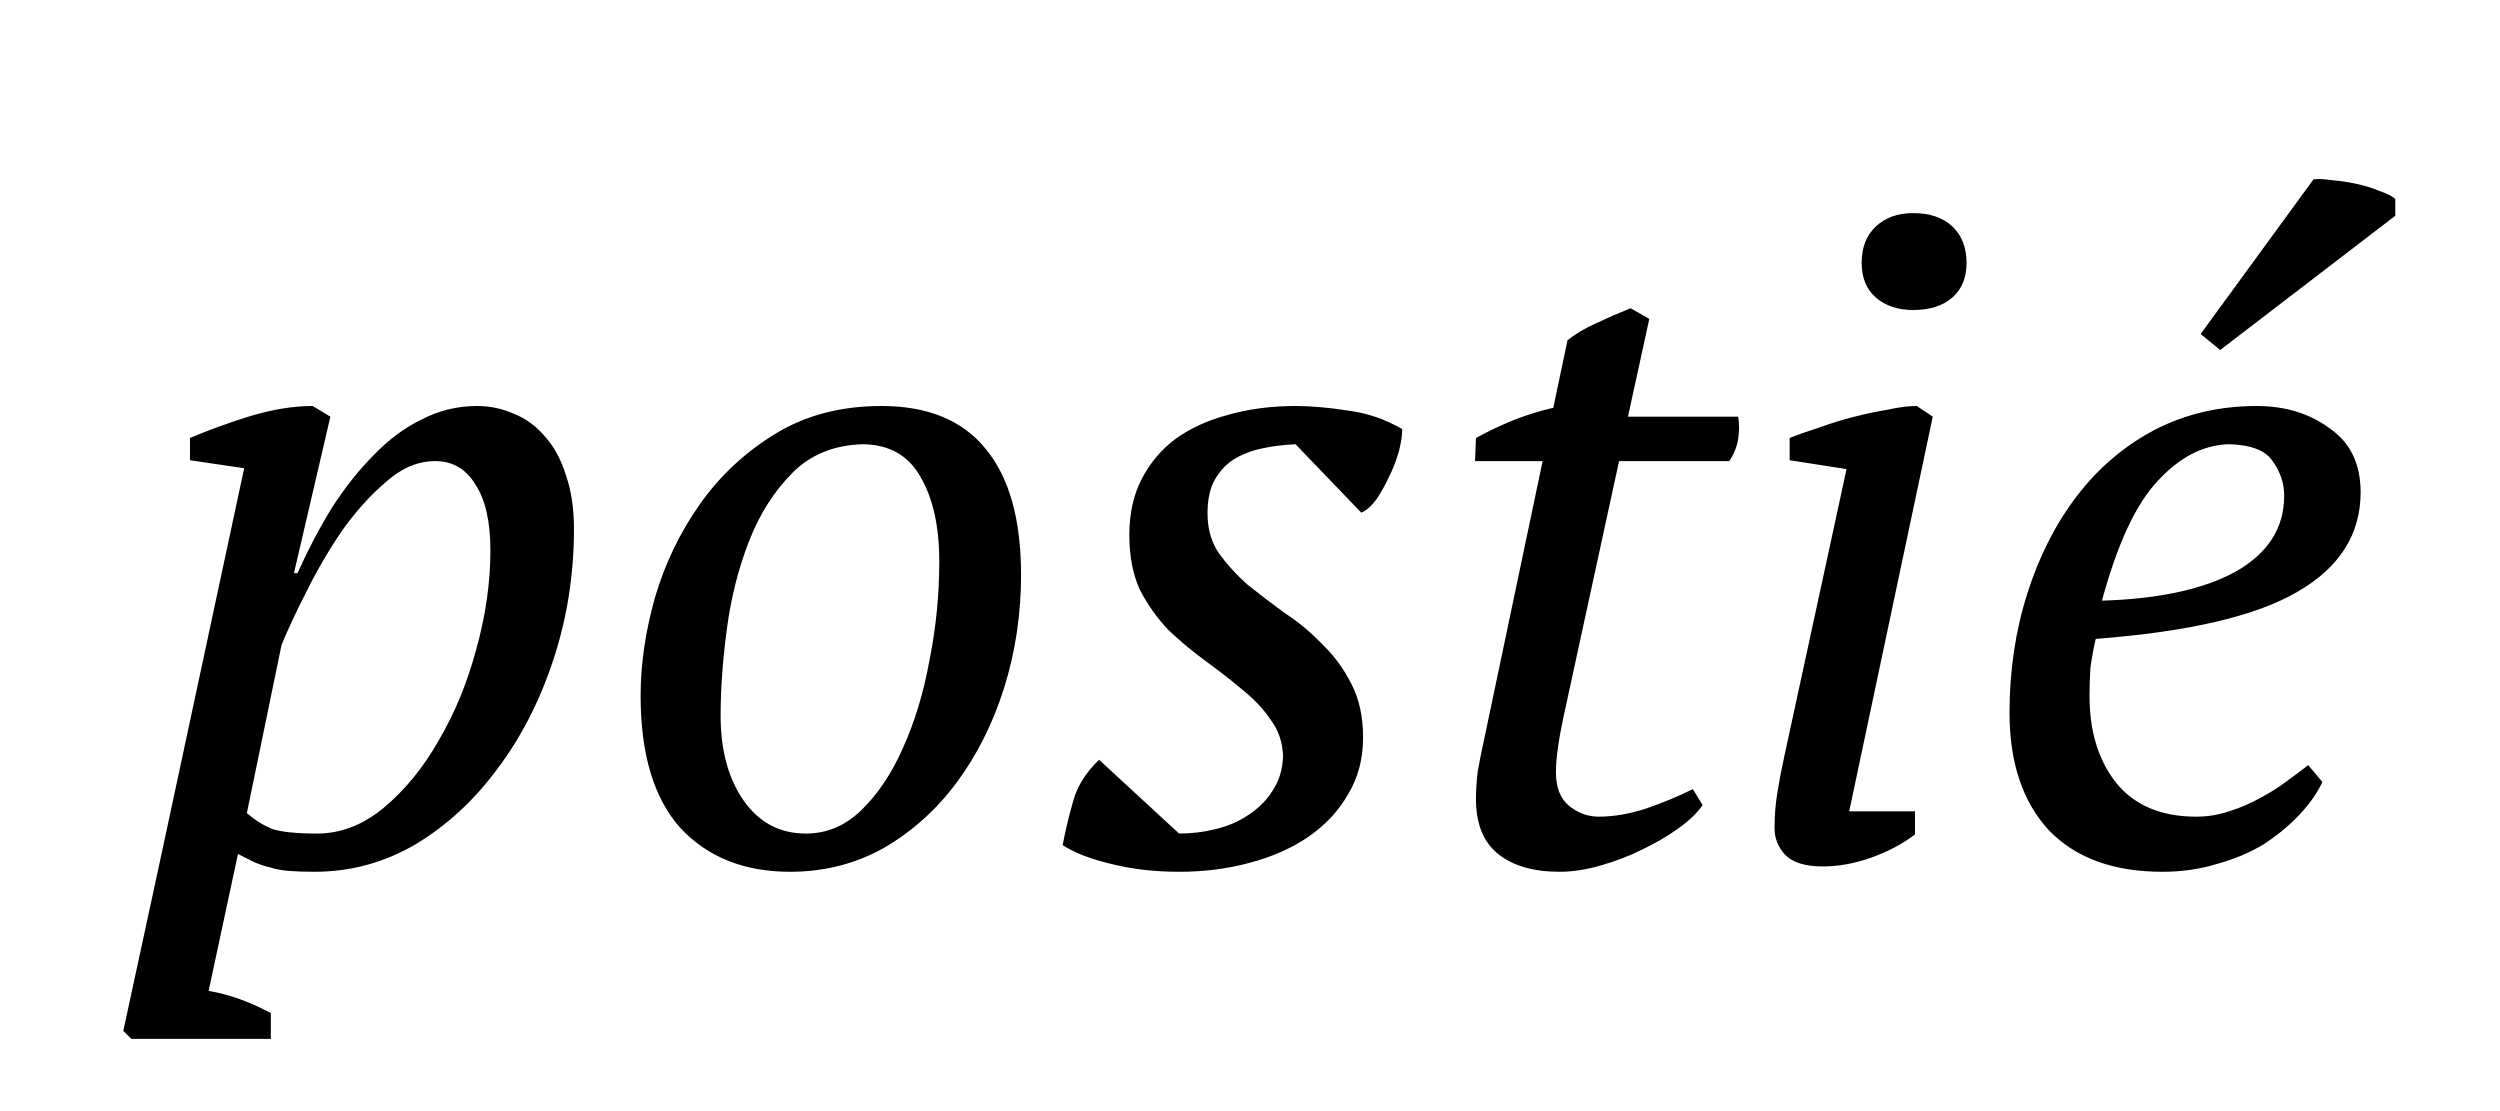 <svg width="180" height="80" viewBox="0 0 180 80" fill="none" xmlns="http://www.w3.org/2000/svg">
<path d="M15.021 71.344C16.514 71.6 18.007 72.133 19.5 72.944V74.8H9.453L8.877 74.224L11.629 61.488L17.581 33.712L13.677 33.136V31.536C15.085 30.939 16.556 30.405 18.093 29.936C19.671 29.467 21.143 29.232 22.509 29.232L23.788 30L21.165 41.264H21.421C22.189 39.557 23.02 37.979 23.916 36.528C24.855 35.077 25.858 33.819 26.924 32.752C27.991 31.643 29.143 30.789 30.381 30.192C31.618 29.552 32.941 29.232 34.349 29.232C35.287 29.232 36.183 29.424 37.036 29.808C37.89 30.149 38.636 30.704 39.276 31.472C39.916 32.197 40.407 33.115 40.748 34.224C41.133 35.333 41.325 36.613 41.325 38.064C41.325 41.349 40.834 44.485 39.852 47.472C38.871 50.459 37.527 53.083 35.821 55.344C34.157 57.605 32.194 59.419 29.933 60.784C27.671 62.107 25.239 62.768 22.637 62.768C21.911 62.768 21.293 62.747 20.78 62.704C20.268 62.661 19.82 62.576 19.436 62.448C19.052 62.363 18.669 62.235 18.285 62.064C17.943 61.893 17.559 61.701 17.133 61.488L15.021 71.344ZM31.34 33.2C30.103 33.2 28.93 33.691 27.82 34.672C26.711 35.611 25.666 36.763 24.684 38.128C23.746 39.493 22.892 40.944 22.125 42.48C21.357 43.973 20.738 45.296 20.268 46.448L17.773 58.544C18.37 59.056 18.988 59.44 19.628 59.696C20.311 59.909 21.378 60.016 22.828 60.016C24.535 60.016 26.135 59.397 27.628 58.16C29.165 56.88 30.487 55.259 31.596 53.296C32.748 51.333 33.645 49.157 34.285 46.768C34.967 44.336 35.309 41.947 35.309 39.6C35.309 37.552 34.946 35.973 34.221 34.864C33.538 33.755 32.578 33.2 31.34 33.2ZM46.124 50.096C46.124 47.835 46.465 45.488 47.148 43.056C47.873 40.581 48.961 38.32 50.412 36.272C51.863 34.224 53.676 32.539 55.852 31.216C58.028 29.893 60.567 29.232 63.468 29.232C66.796 29.232 69.292 30.256 70.956 32.304C72.663 34.352 73.516 37.381 73.516 41.392C73.516 44.208 73.111 46.917 72.3 49.52C71.489 52.08 70.359 54.341 68.908 56.304C67.457 58.267 65.708 59.845 63.66 61.04C61.612 62.192 59.351 62.768 56.876 62.768C53.591 62.768 50.967 61.723 49.004 59.632C47.084 57.499 46.124 54.32 46.124 50.096ZM62.188 31.984C60.097 32.027 58.391 32.709 57.068 34.032C55.745 35.355 54.7 36.997 53.932 38.96C53.164 40.923 52.631 43.035 52.332 45.296C52.033 47.557 51.884 49.627 51.884 51.504C51.884 54.021 52.439 56.069 53.548 57.648C54.657 59.227 56.151 60.016 58.028 60.016C59.521 60.016 60.844 59.461 61.996 58.352C63.191 57.2 64.193 55.707 65.004 53.872C65.857 51.995 66.497 49.883 66.924 47.536C67.393 45.189 67.628 42.821 67.628 40.432C67.628 37.915 67.18 35.888 66.284 34.352C65.431 32.816 64.065 32.027 62.188 31.984ZM92.382 54.448C92.34 53.424 92.041 52.549 91.487 51.824C90.975 51.056 90.292 50.331 89.439 49.648C88.628 48.965 87.753 48.283 86.814 47.6C85.876 46.917 84.98 46.171 84.126 45.36C83.316 44.507 82.633 43.547 82.079 42.48C81.567 41.371 81.311 40.048 81.311 38.512C81.311 36.976 81.609 35.632 82.207 34.48C82.804 33.328 83.615 32.368 84.638 31.6C85.705 30.832 86.964 30.256 88.415 29.872C89.908 29.445 91.529 29.232 93.278 29.232C94.388 29.232 95.625 29.339 96.99 29.552C98.398 29.723 99.721 30.171 100.959 30.896C100.959 31.365 100.873 31.92 100.703 32.56C100.532 33.157 100.297 33.755 99.999 34.352C99.743 34.907 99.444 35.44 99.103 35.952C98.761 36.421 98.398 36.741 98.014 36.912L93.278 31.984C92.382 32.027 91.55 32.133 90.782 32.304C90.014 32.475 89.332 32.752 88.734 33.136C88.18 33.52 87.732 34.032 87.391 34.672C87.092 35.269 86.942 36.037 86.942 36.976C86.942 38.085 87.22 39.045 87.775 39.856C88.329 40.624 89.012 41.371 89.823 42.096C90.676 42.779 91.572 43.461 92.51 44.144C93.492 44.784 94.388 45.531 95.198 46.384C96.052 47.195 96.756 48.155 97.311 49.264C97.865 50.331 98.142 51.611 98.142 53.104C98.142 54.64 97.78 56.005 97.055 57.2C96.372 58.395 95.412 59.419 94.174 60.272C92.98 61.083 91.572 61.701 89.951 62.128C88.372 62.555 86.686 62.768 84.894 62.768C83.103 62.768 81.46 62.576 79.966 62.192C78.516 61.851 77.364 61.403 76.51 60.848C76.724 59.739 76.98 58.672 77.278 57.648C77.577 56.581 78.196 55.6 79.135 54.704L84.894 60.016C85.79 60.016 86.665 59.909 87.519 59.696C88.415 59.483 89.204 59.141 89.886 58.672C90.612 58.203 91.188 57.627 91.615 56.944C92.084 56.261 92.34 55.429 92.382 54.448ZM106.269 31.536C107.122 31.067 108.018 30.64 108.957 30.256C109.938 29.872 110.898 29.573 111.837 29.36L112.861 24.496C113.458 24.027 114.141 23.621 114.909 23.28C115.719 22.896 116.551 22.533 117.405 22.192L118.749 22.96L117.213 30H125.149C125.234 30.512 125.234 31.045 125.149 31.6C125.063 32.155 124.85 32.688 124.509 33.2H116.573L112.541 51.76C112.37 52.571 112.242 53.296 112.157 53.936C112.071 54.533 112.029 55.088 112.029 55.6C112.029 56.709 112.349 57.52 112.989 58.032C113.629 58.544 114.333 58.8 115.101 58.8C116.167 58.8 117.298 58.608 118.493 58.224C119.73 57.797 120.861 57.328 121.885 56.816L122.589 57.968C122.205 58.523 121.629 59.077 120.861 59.632C120.093 60.187 119.218 60.699 118.237 61.168C117.298 61.637 116.295 62.021 115.229 62.32C114.205 62.619 113.223 62.768 112.285 62.768C110.407 62.768 108.935 62.341 107.869 61.488C106.802 60.635 106.269 59.312 106.269 57.52C106.269 56.923 106.311 56.261 106.397 55.536C106.525 54.811 106.674 54.064 106.845 53.296L111.069 33.2H106.205L106.269 31.536ZM128.855 33.136V31.536C129.495 31.28 130.22 31.024 131.031 30.768C131.842 30.469 132.674 30.213 133.527 30C134.38 29.787 135.191 29.616 135.959 29.488C136.727 29.317 137.41 29.232 138.007 29.232L139.159 30L133.143 58.416H137.879V60.08C136.983 60.763 135.938 61.317 134.743 61.744C133.548 62.171 132.375 62.384 131.223 62.384C129.986 62.384 129.09 62.107 128.535 61.552C128.023 60.997 127.767 60.357 127.767 59.632C127.767 58.779 127.831 57.947 127.959 57.136C128.087 56.325 128.258 55.429 128.471 54.448L132.951 33.776L128.855 33.136ZM134.039 18.928C134.039 17.819 134.38 16.944 135.063 16.304C135.746 15.664 136.642 15.344 137.751 15.344C138.946 15.344 139.884 15.664 140.567 16.304C141.25 16.944 141.591 17.819 141.591 18.928C141.591 19.995 141.25 20.827 140.567 21.424C139.884 22.021 138.946 22.32 137.751 22.32C136.642 22.32 135.746 22.021 135.063 21.424C134.38 20.827 134.039 19.995 134.039 18.928ZM167.213 56.304C166.829 57.115 166.274 57.904 165.549 58.672C164.824 59.44 163.97 60.144 162.989 60.784C162.008 61.381 160.898 61.851 159.661 62.192C158.424 62.576 157.101 62.768 155.693 62.768C152.152 62.768 149.421 61.765 147.501 59.76C145.624 57.712 144.685 54.896 144.685 51.312C144.685 48.283 145.112 45.424 145.965 42.736C146.818 40.048 148.013 37.701 149.549 35.696C151.085 33.691 152.941 32.112 155.117 30.96C157.336 29.808 159.789 29.232 162.477 29.232C164.525 29.232 166.274 29.765 167.725 30.832C169.218 31.856 169.965 33.392 169.965 35.44C169.965 38.469 168.45 40.859 165.421 42.608C162.434 44.357 157.592 45.488 150.893 46C150.722 46.725 150.594 47.429 150.509 48.112C150.466 48.795 150.445 49.456 150.445 50.096C150.445 52.656 151.085 54.747 152.365 56.368C153.688 57.989 155.608 58.8 158.125 58.8C158.936 58.8 159.725 58.672 160.493 58.416C161.304 58.16 162.05 57.84 162.733 57.456C163.458 57.072 164.098 56.667 164.653 56.24C165.25 55.813 165.762 55.429 166.189 55.088L167.213 56.304ZM160.493 31.984C158.658 32.027 156.952 32.901 155.373 34.608C153.794 36.272 152.45 39.152 151.341 43.248C155.48 43.12 158.701 42.416 161.005 41.136C163.309 39.813 164.461 38 164.461 35.696C164.461 34.8 164.184 33.968 163.629 33.2C163.117 32.432 162.072 32.027 160.493 31.984ZM166.573 12.912C166.914 12.869 167.362 12.891 167.917 12.976C168.472 13.019 169.048 13.104 169.645 13.232C170.242 13.36 170.797 13.531 171.309 13.744C171.821 13.915 172.205 14.107 172.461 14.32V15.536L159.853 25.2L158.445 24.048L166.573 12.912Z" fill="black"/>
</svg>
